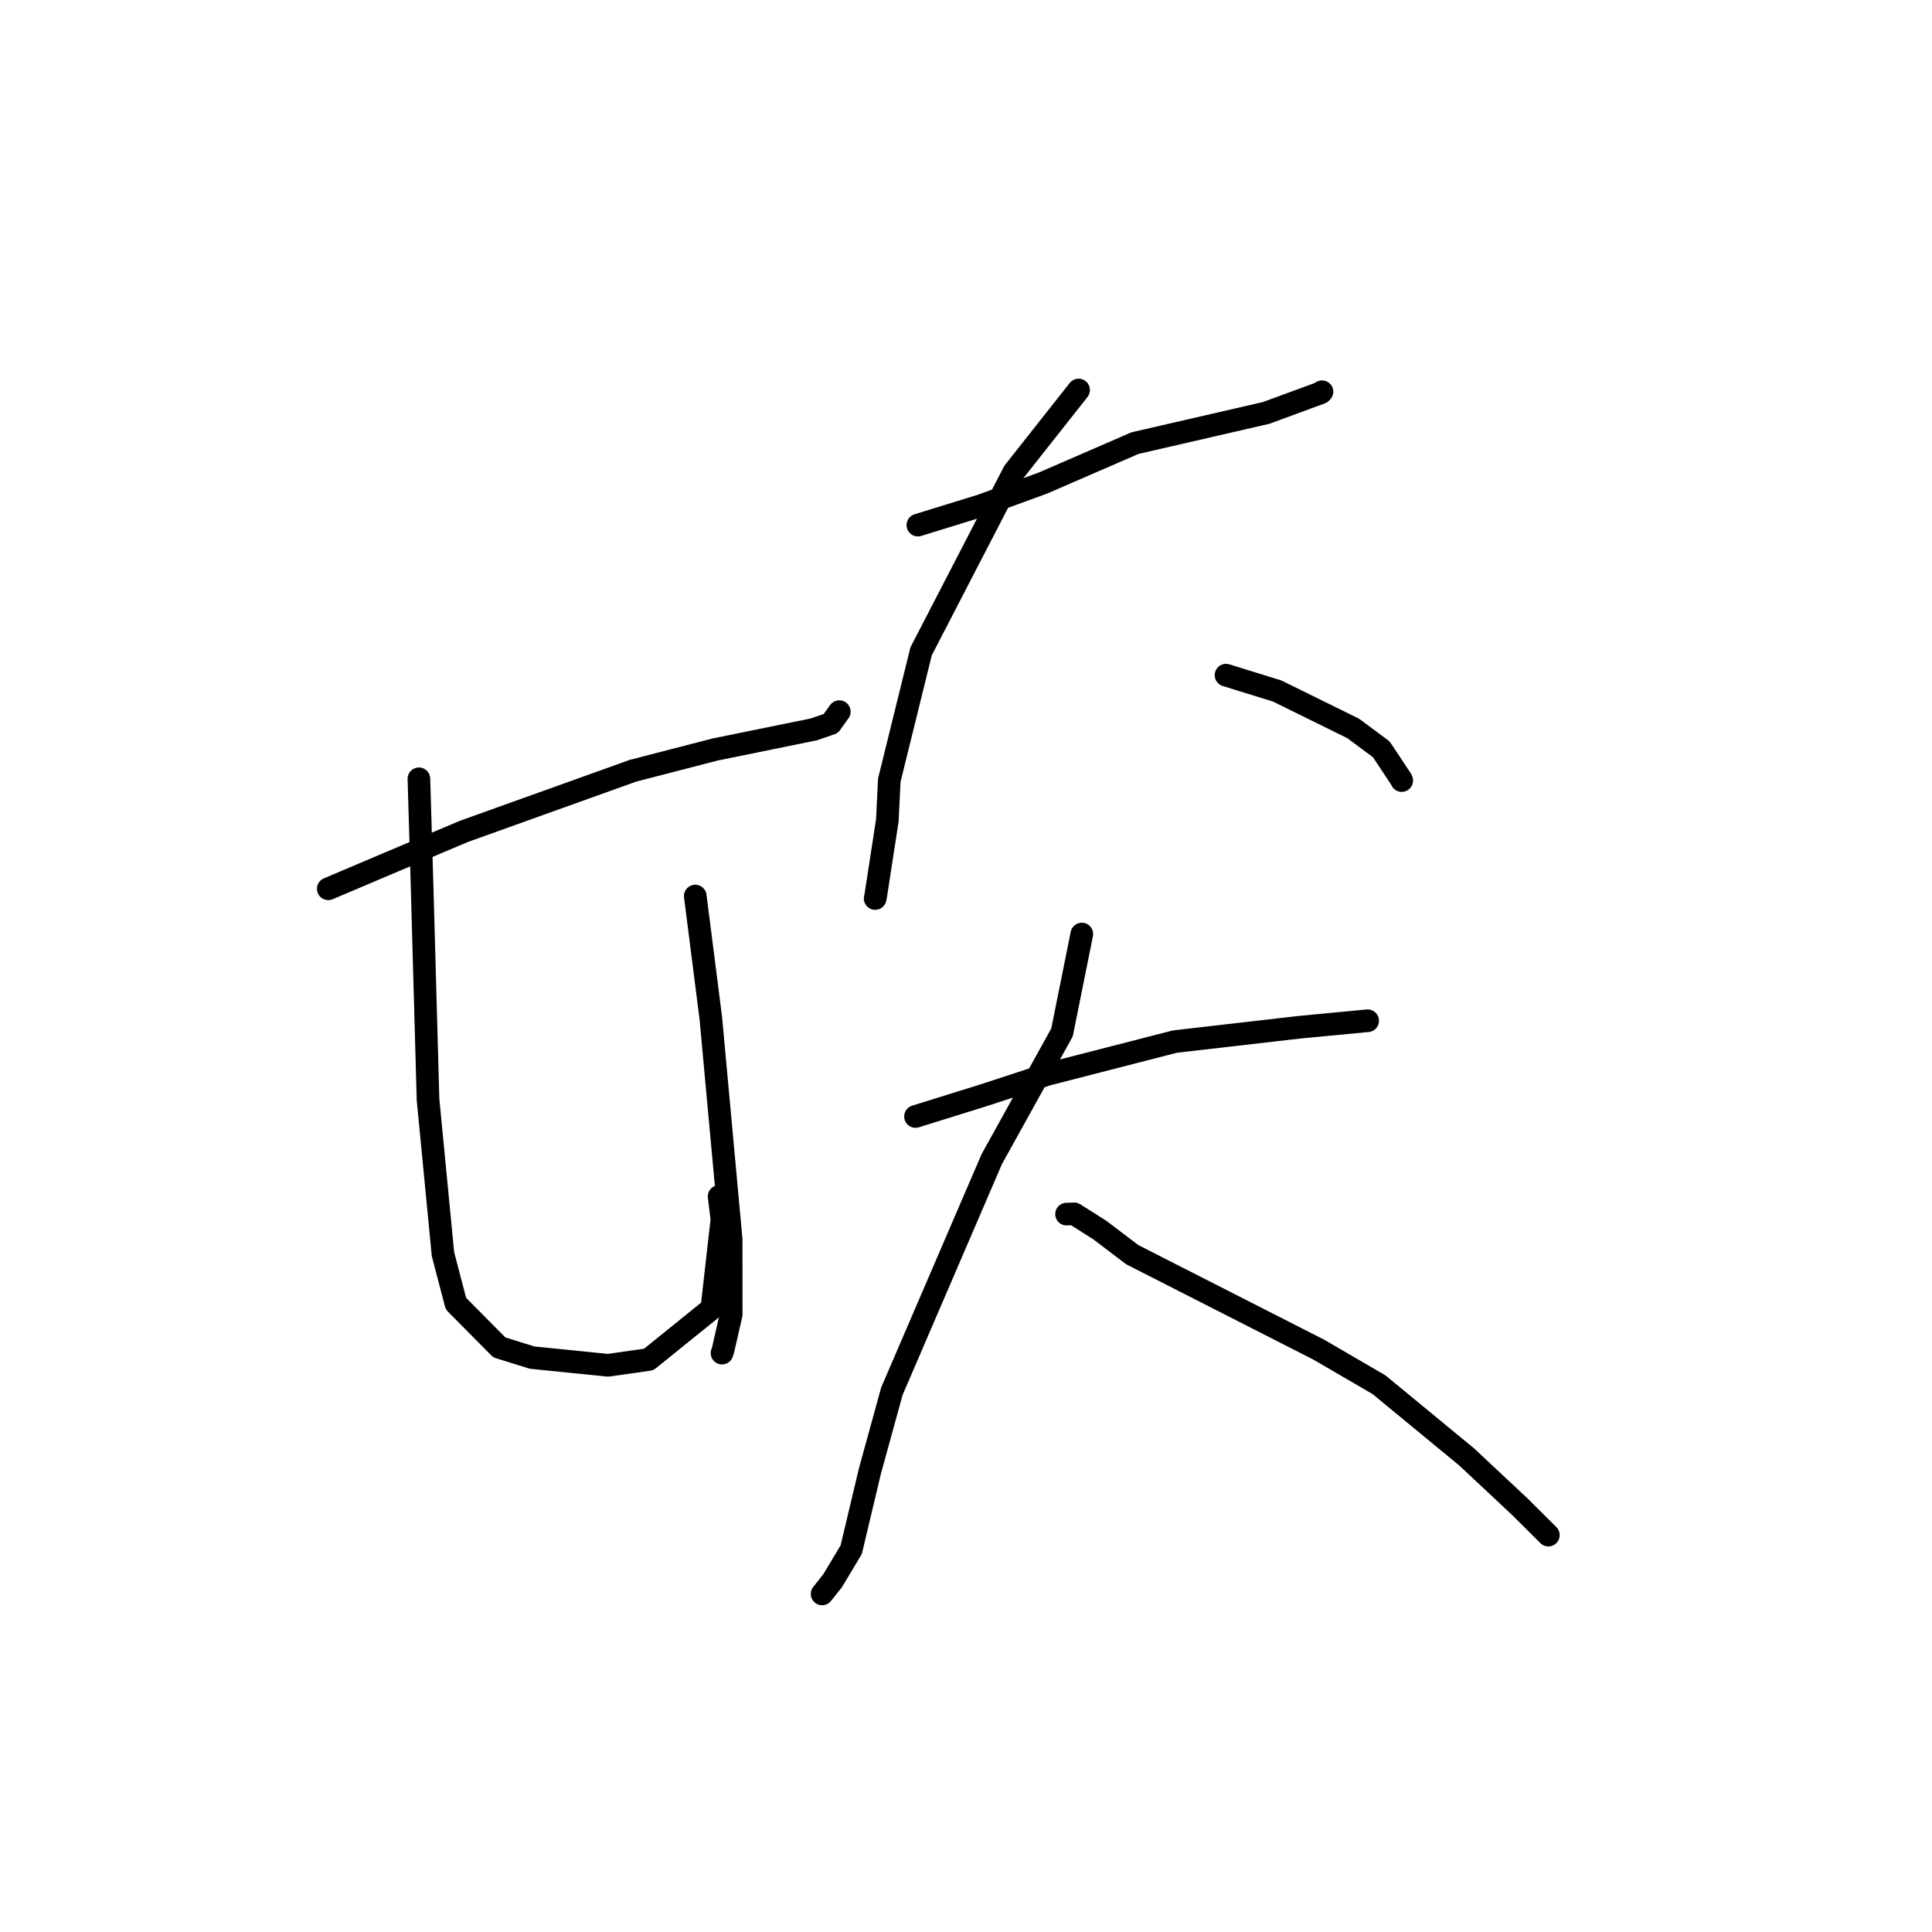 <?xml version="1.0" standalone="no"?>
    <svg width="256" height="256" xmlns="http://www.w3.org/2000/svg" version="1.1">
    <polyline stroke="black" stroke-width="3" stroke-linecap="round" fill="transparent" stroke-linejoin="round" points="43.498 117.77 51.207 114.499 61.494 110.153 83.892 102.121 94.759 99.313 107.843 96.646 110.09 95.873 111.121 94.423 111.212 94.295 " />
        <polyline stroke="black" stroke-width="3" stroke-linecap="round" fill="transparent" stroke-linejoin="round" points="55.507 103.195 55.935 117.627 56.716 145.695 58.695 166.174 60.412 172.738 66.161 178.538 70.495 179.888 80.551 180.908 85.954 180.141 94.324 173.386 95.659 161.573 95.285 158.536 " />
        <polyline stroke="black" stroke-width="3" stroke-linecap="round" fill="transparent" stroke-linejoin="round" points="92.126 118.732 94.191 134.948 96.882 164.243 96.887 174.164 95.793 178.947 95.672 179.296 " />
        <polyline stroke="black" stroke-width="3" stroke-linecap="round" fill="transparent" stroke-linejoin="round" points="121.623 69.581 130.063 66.974 138.211 64 150.397 58.714 167.768 54.715 175.028 52.045 175.169 51.907 " />
        <polyline stroke="black" stroke-width="3" stroke-linecap="round" fill="transparent" stroke-linejoin="round" points="142.918 51.678 134.354 62.522 122.052 86.302 117.835 103.387 117.575 108.71 116.047 118.628 115.965 119.057 " />
        <polyline stroke="black" stroke-width="3" stroke-linecap="round" fill="transparent" stroke-linejoin="round" points="162.455 89.463 169.231 91.561 179.308 96.524 183.036 99.297 185.692 103.308 185.734 103.427 " />
        <polyline stroke="black" stroke-width="3" stroke-linecap="round" fill="transparent" stroke-linejoin="round" points="121.309 147.94 130.249 145.156 138.834 142.346 155.673 138.017 172.129 136.119 181.141 135.261 181.216 135.256 181.222 135.255 " />
        <polyline stroke="black" stroke-width="3" stroke-linecap="round" fill="transparent" stroke-linejoin="round" points="143.346 123.766 140.723 136.801 131.413 153.592 118.179 184.346 115.278 194.887 112.79 205.341 110.322 209.461 109.061 211.046 108.934 211.204 " />
        <polyline stroke="black" stroke-width="3" stroke-linecap="round" fill="transparent" stroke-linejoin="round" points="141.325 160.877 142.347 160.844 145.761 163.009 150.015 166.243 174.75 178.839 182.726 183.483 194.335 193.046 201.304 199.569 204.814 203.061 205.165 203.41 " />
        </svg>